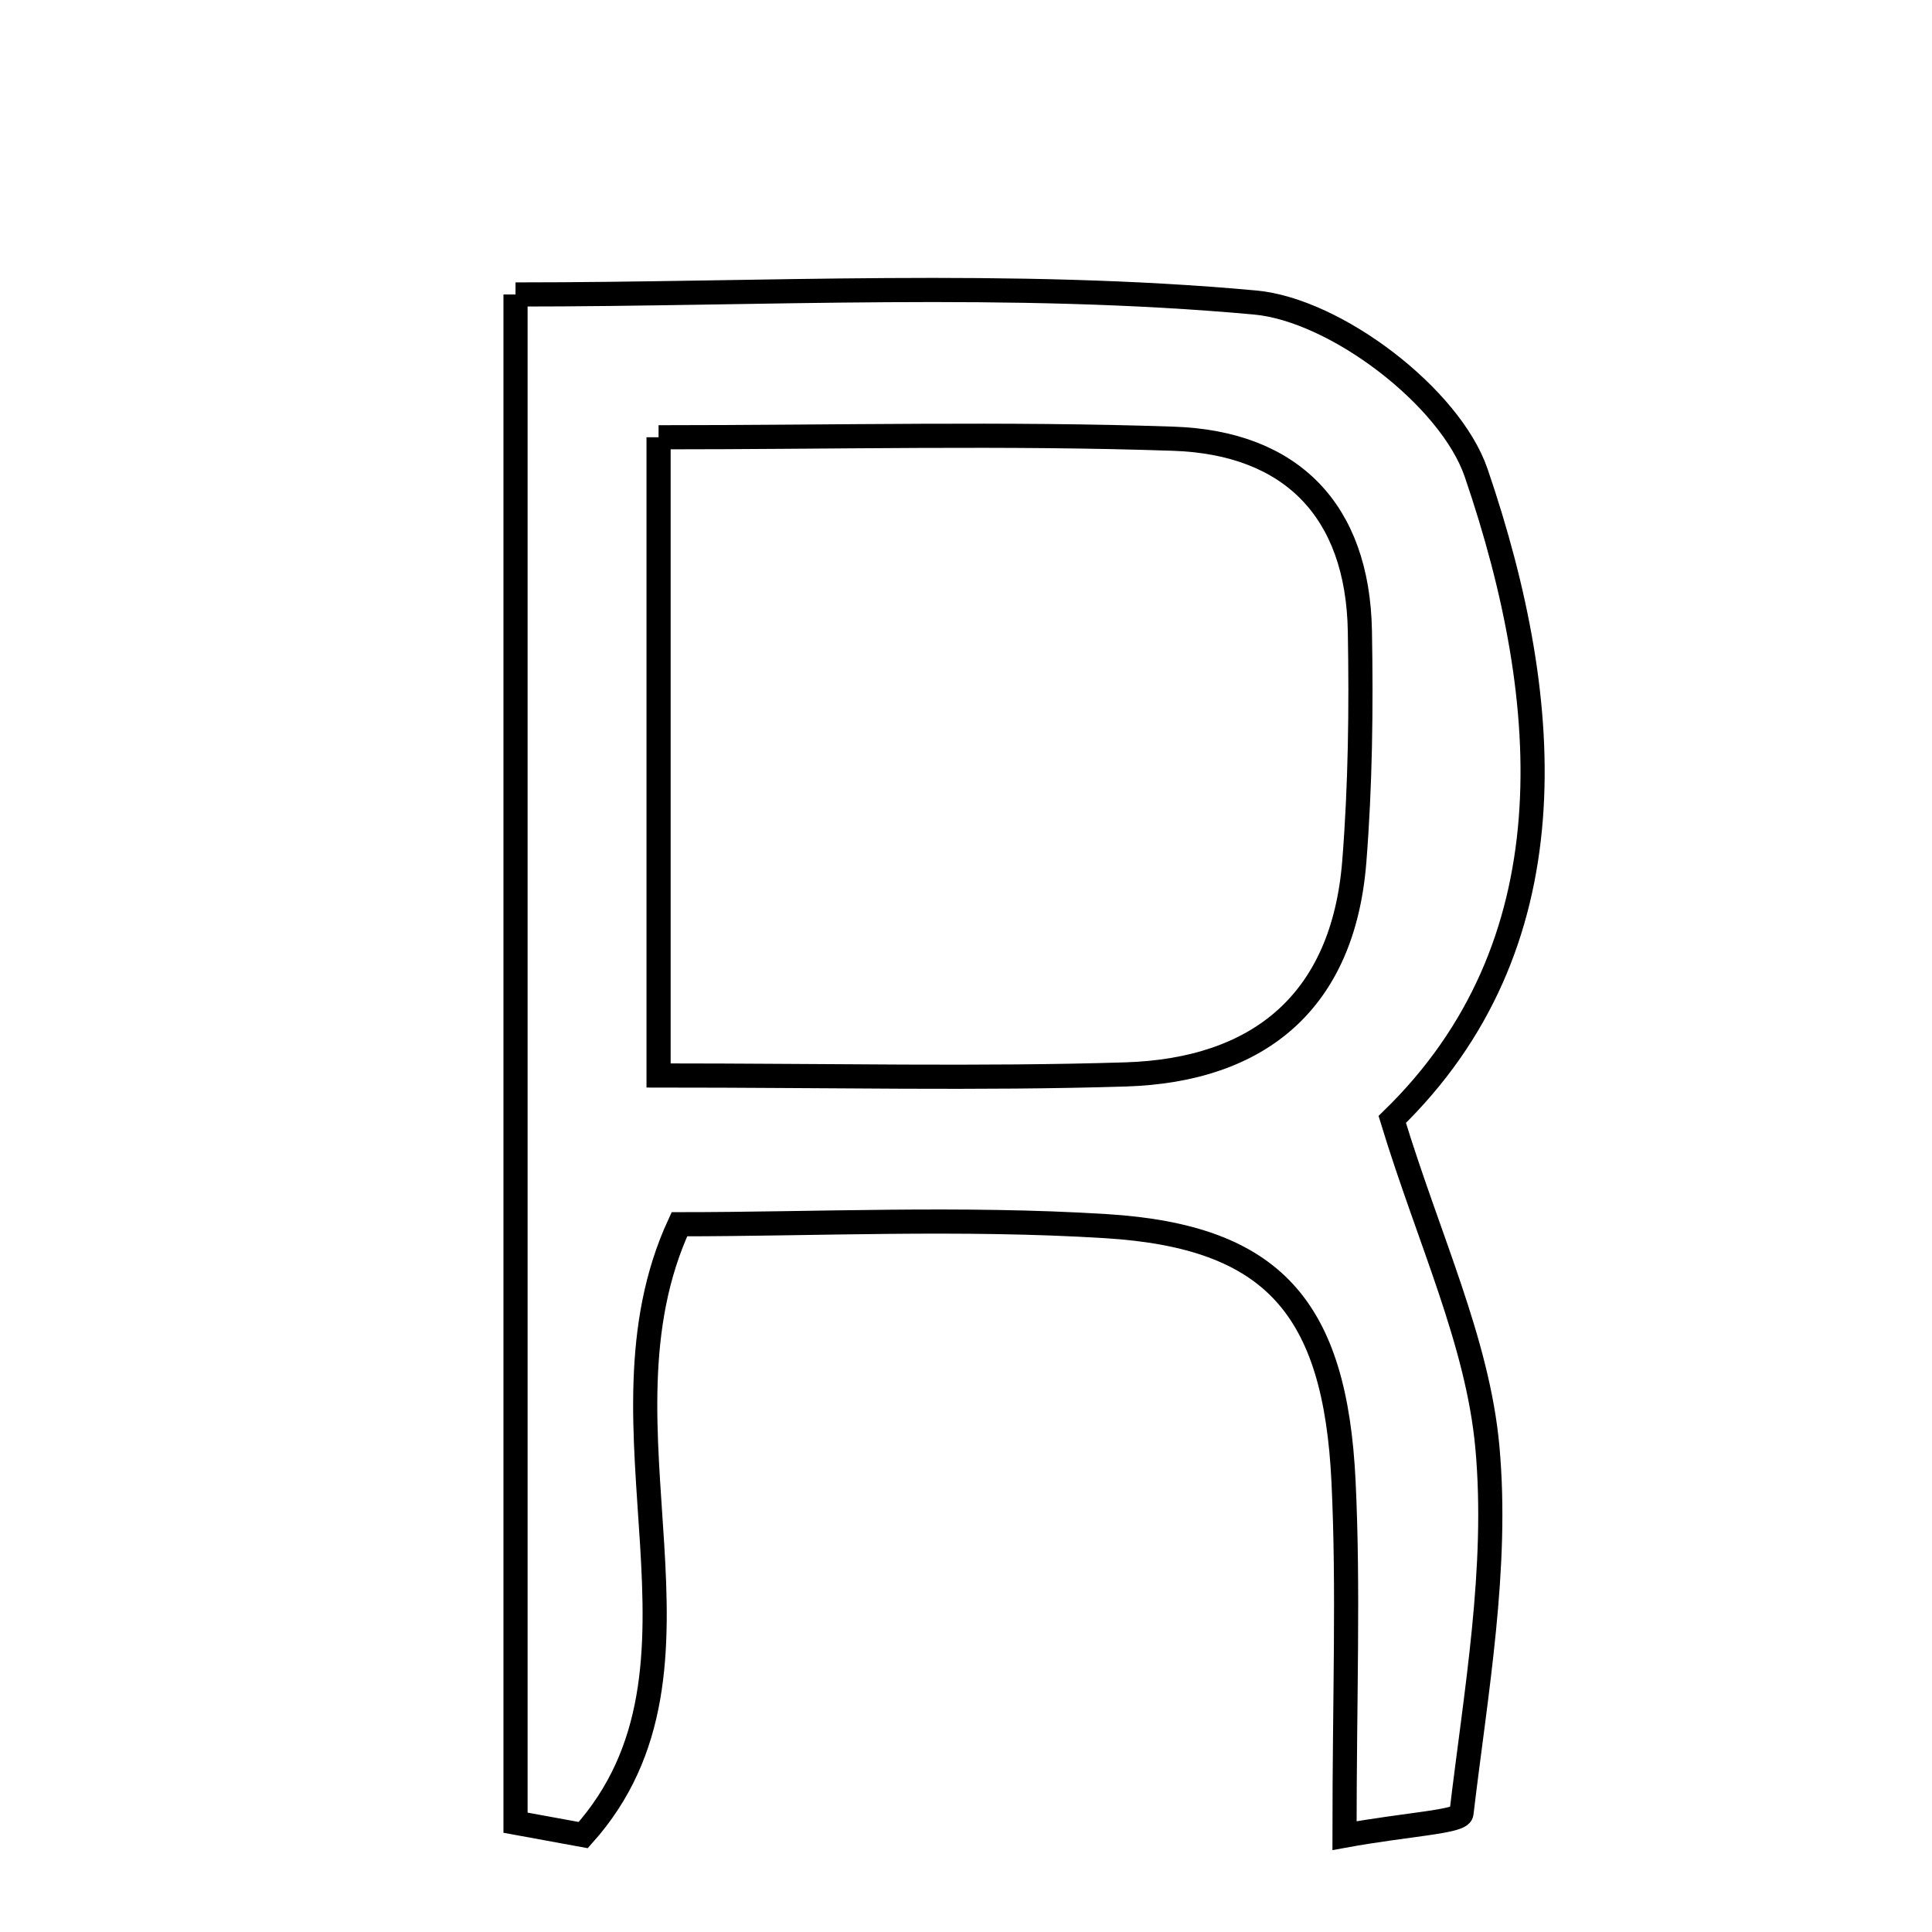 <svg xmlns="http://www.w3.org/2000/svg" viewBox="0.0 0.0 24.0 24.0" height="200px" width="200px"><path fill="none" stroke="black" stroke-width=".3" stroke-opacity="1.0"  filling="0" d="M6.404 3.658 C9.483 3.658 12.558 3.481 15.592 3.758 C16.595 3.85 18.015 4.933 18.337 5.873 C19.329 8.774 19.503 11.759 17.295 13.906 C17.749 15.396 18.358 16.666 18.477 17.98 C18.613 19.476 18.334 21.014 18.155 22.525 C18.143 22.632 17.475 22.662 16.702 22.803 C16.702 21.085 16.754 19.744 16.69 18.408 C16.587 16.244 15.815 15.362 13.745 15.232 C11.94 15.119 10.121 15.208 8.44 15.208 C7.265 17.747 9.108 20.718 7.245 22.796 C6.965 22.744 6.685 22.693 6.404 22.642 C6.404 16.403 6.404 10.164 6.404 3.658"></path>
<path fill="none" stroke="black" stroke-width=".3" stroke-opacity="1.0"  filling="0" d="M8.181 5.432 C10.405 5.432 12.493 5.379 14.575 5.45 C16.039 5.499 16.867 6.341 16.893 7.841 C16.91 8.797 16.899 9.757 16.823 10.709 C16.684 12.432 15.65 13.295 13.981 13.347 C12.164 13.403 10.343 13.36 8.181 13.36 C8.181 10.593 8.181 8.147 8.181 5.432"></path></svg>